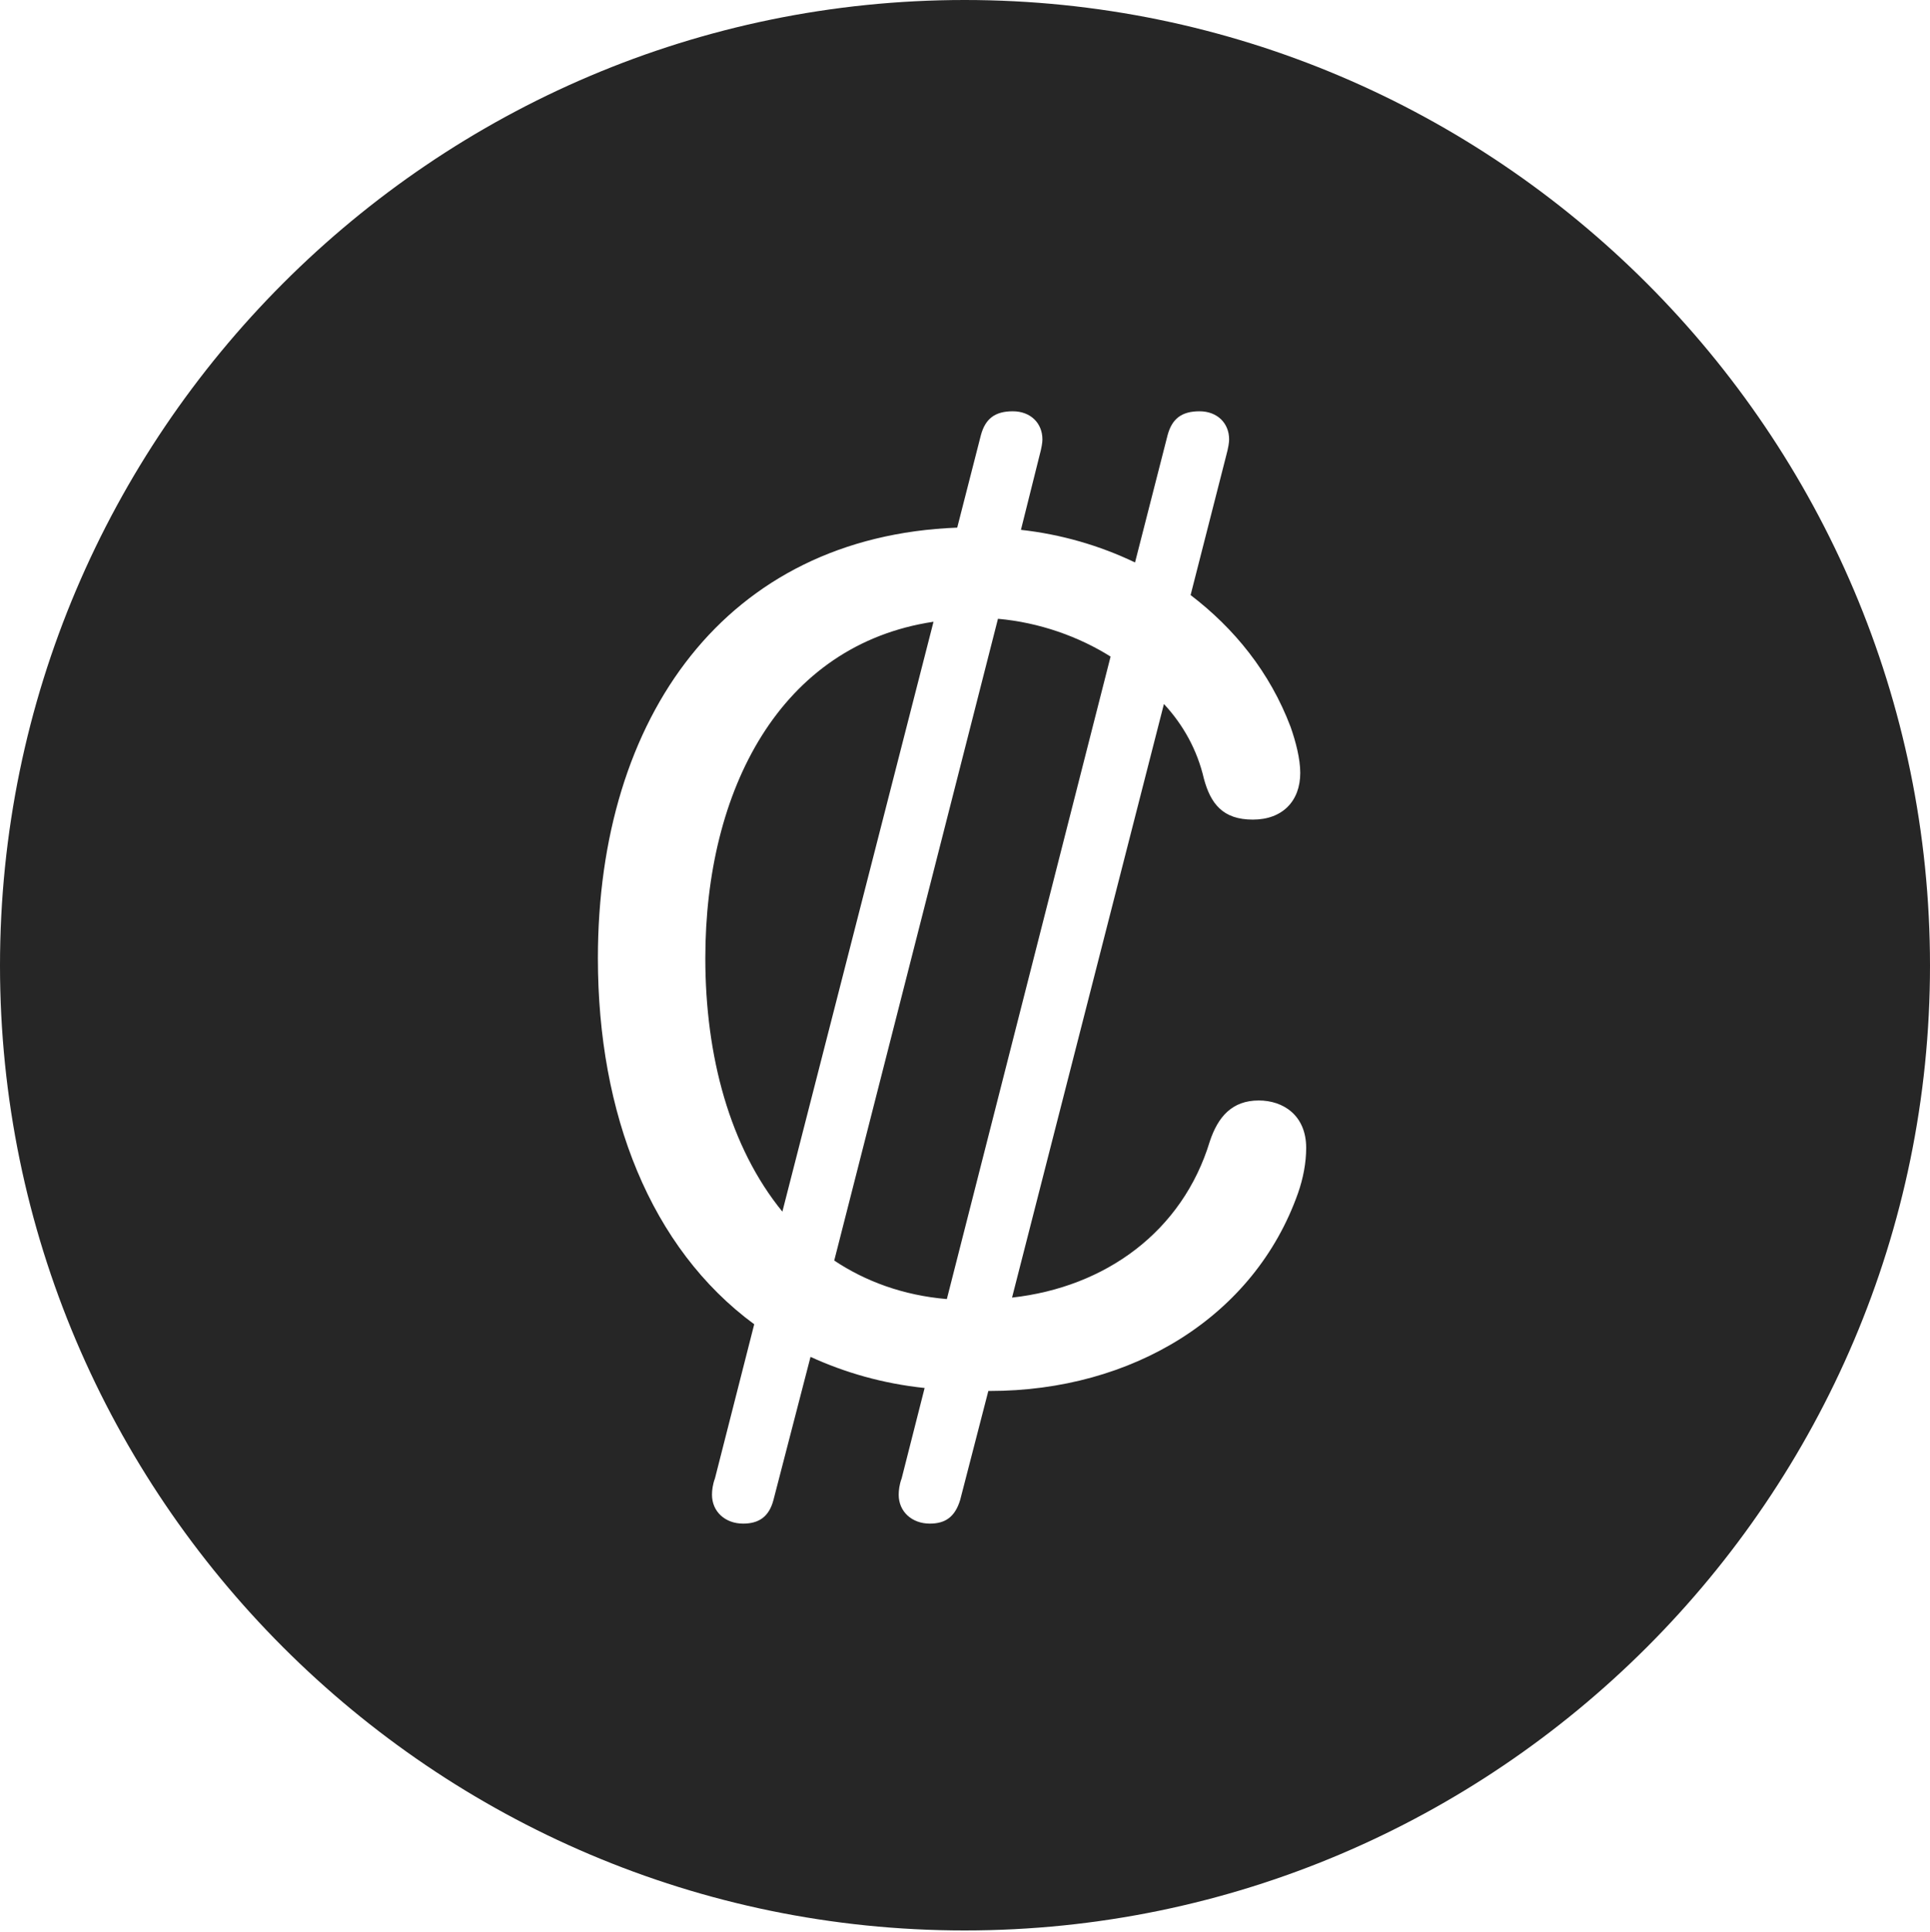 <?xml version="1.0" encoding="UTF-8"?>
<!--Generator: Apple Native CoreSVG 326-->
<!DOCTYPE svg
PUBLIC "-//W3C//DTD SVG 1.1//EN"
       "http://www.w3.org/Graphics/SVG/1.1/DTD/svg11.dtd">
<svg version="1.1" xmlns="http://www.w3.org/2000/svg" xmlns:xlink="http://www.w3.org/1999/xlink" viewBox="0 0 651.25 651.75">
 <g>
  <rect height="651.75" opacity="0" width="651.25" x="0" y="0"/>
  <path d="M651.25 325.75C651.25 505 505 651.25 325.5 651.25C146.25 651.25 0 505 0 325.75C0 146.25 146.25 0 325.5 0C505 0 651.25 146.25 651.25 325.75ZM394 146.75L383 189.75C371 184 358 180.25 344.5 178.75L350.75 153.75C351.5 151 351.75 149.25 351.75 148.25C351.75 142.75 347.75 138.75 341.75 138.75C335.75 138.75 332.5 141.25 331 146.75L323 178C245 181 201.75 241.75 201.75 323.25C201.75 375.75 219.5 421 254.5 446.75L241.25 498.75C240.5 500.75 240.25 502.75 240.25 504.25C240.25 510 244.75 514 250.75 514C256 514 259.5 511.75 261 506L273.5 457.75C285 463 297.75 466.75 312 468.25L304.25 498.75C303.5 500.75 303.25 502.75 303.25 504.25C303.25 510 307.75 514 313.75 514C319 514 322.25 511.75 324 506L333.5 469.25L334 469.25C382 469.25 423.25 444.25 438 402.5C439.75 397.5 440.75 392.25 440.75 387.25C440.75 376.25 433 371.25 424.75 371.25C415.75 371.25 411 376.75 408.25 385C399 415.5 373 434.25 341.5 437.75L392.75 237.5C399.25 244.5 404 253 406.25 262.75C408.5 271 412.5 276.5 422.75 276.5C432.75 276.5 438.75 270.25 438.75 260.75C438.75 256 437.25 250.25 435.5 245.25C428.5 226.75 416.5 212 401.75 200.75L413.75 153.75C414.5 151 414.75 149.25 414.75 148.25C414.75 142.75 410.75 138.75 404.75 138.75C398.75 138.75 395.5 141.25 394 146.75ZM374.75 221.5L319.5 438.25C304.75 437 292 432.25 281.5 425.25L336.75 208.75C350.75 210 364 214.75 374.75 221.5ZM264 408.75C246.25 387 238 356.25 238 323.25C238 266.5 263.25 217.5 315 209.75Z" fill="black" fill-opacity="0.85"/>
 </g>
</svg>
